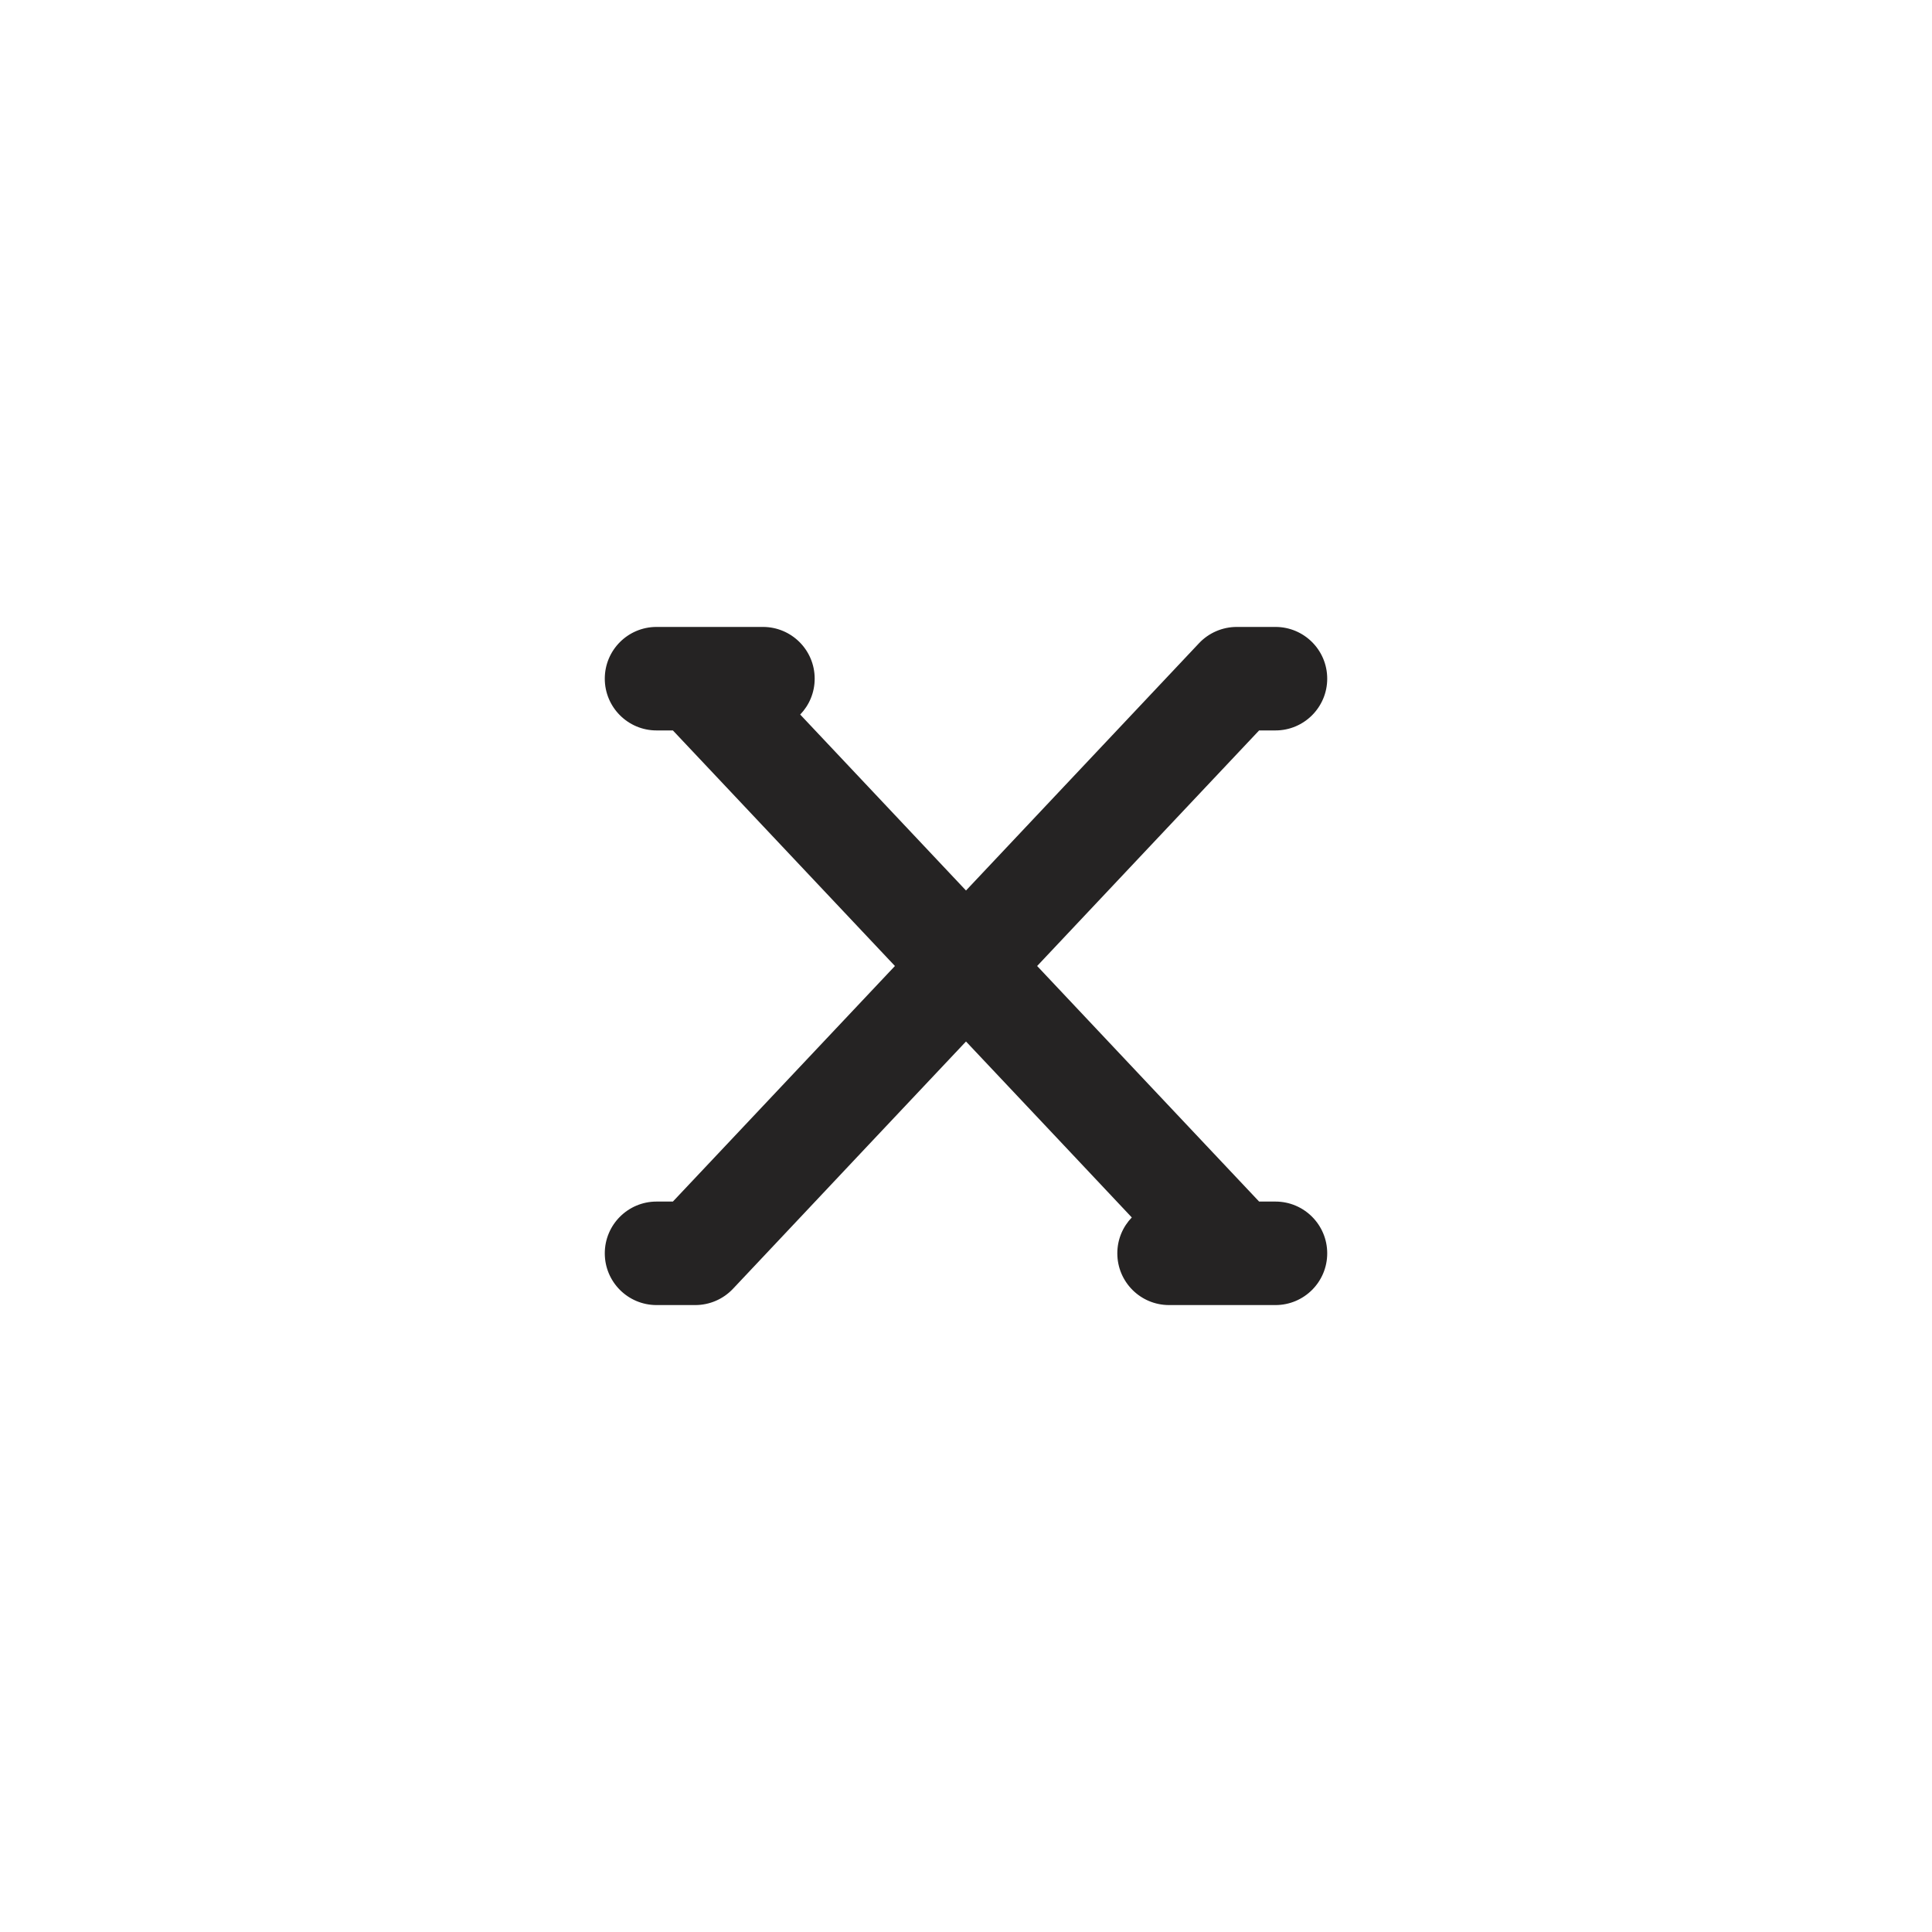 <svg width="28" height="28" viewBox="0 0 28 28" fill="none" xmlns="http://www.w3.org/2000/svg">
<g clip-path="url(#clip0_1218_14026)">
<path fill-rule="evenodd" clip-rule="evenodd" d="M9.515 9.086C9.101 9.086 8.765 9.421 8.765 9.836C8.765 10.25 9.101 10.586 9.515 10.586H9.752L10.511 11.391L11.492 12.432L12.97 14L11.492 15.568L10.511 16.609L9.752 17.414H9.515C9.101 17.414 8.765 17.75 8.765 18.164C8.765 18.579 9.101 18.914 9.515 18.914H10.076C10.283 18.914 10.48 18.829 10.622 18.679L11.603 17.638L12.584 16.596L14 15.094L15.416 16.596L16.397 17.638L16.403 17.644C16.273 17.779 16.193 17.962 16.193 18.164C16.193 18.579 16.529 18.914 16.943 18.914H17.924H18.485C18.899 18.914 19.235 18.579 19.235 18.164C19.235 17.75 18.899 17.414 18.485 17.414H18.248L17.489 16.609L16.508 15.568L15.031 14L16.508 12.432L17.489 11.391L18.248 10.586H18.485C18.899 10.586 19.235 10.25 19.235 9.836C19.235 9.421 18.899 9.086 18.485 9.086H17.924C17.718 9.086 17.52 9.171 17.378 9.321L16.397 10.362L15.416 11.403L14 12.906L12.584 11.403L11.603 10.362L11.597 10.356C11.727 10.221 11.807 10.038 11.807 9.836C11.807 9.421 11.471 9.086 11.057 9.086H10.076H9.515Z" fill="#252323"/>
</g>
<defs>
<clipPath id="clip0_1218_14026">
<rect width="28" height="28" fill="white"/>
</clipPath>
</defs>
</svg>
